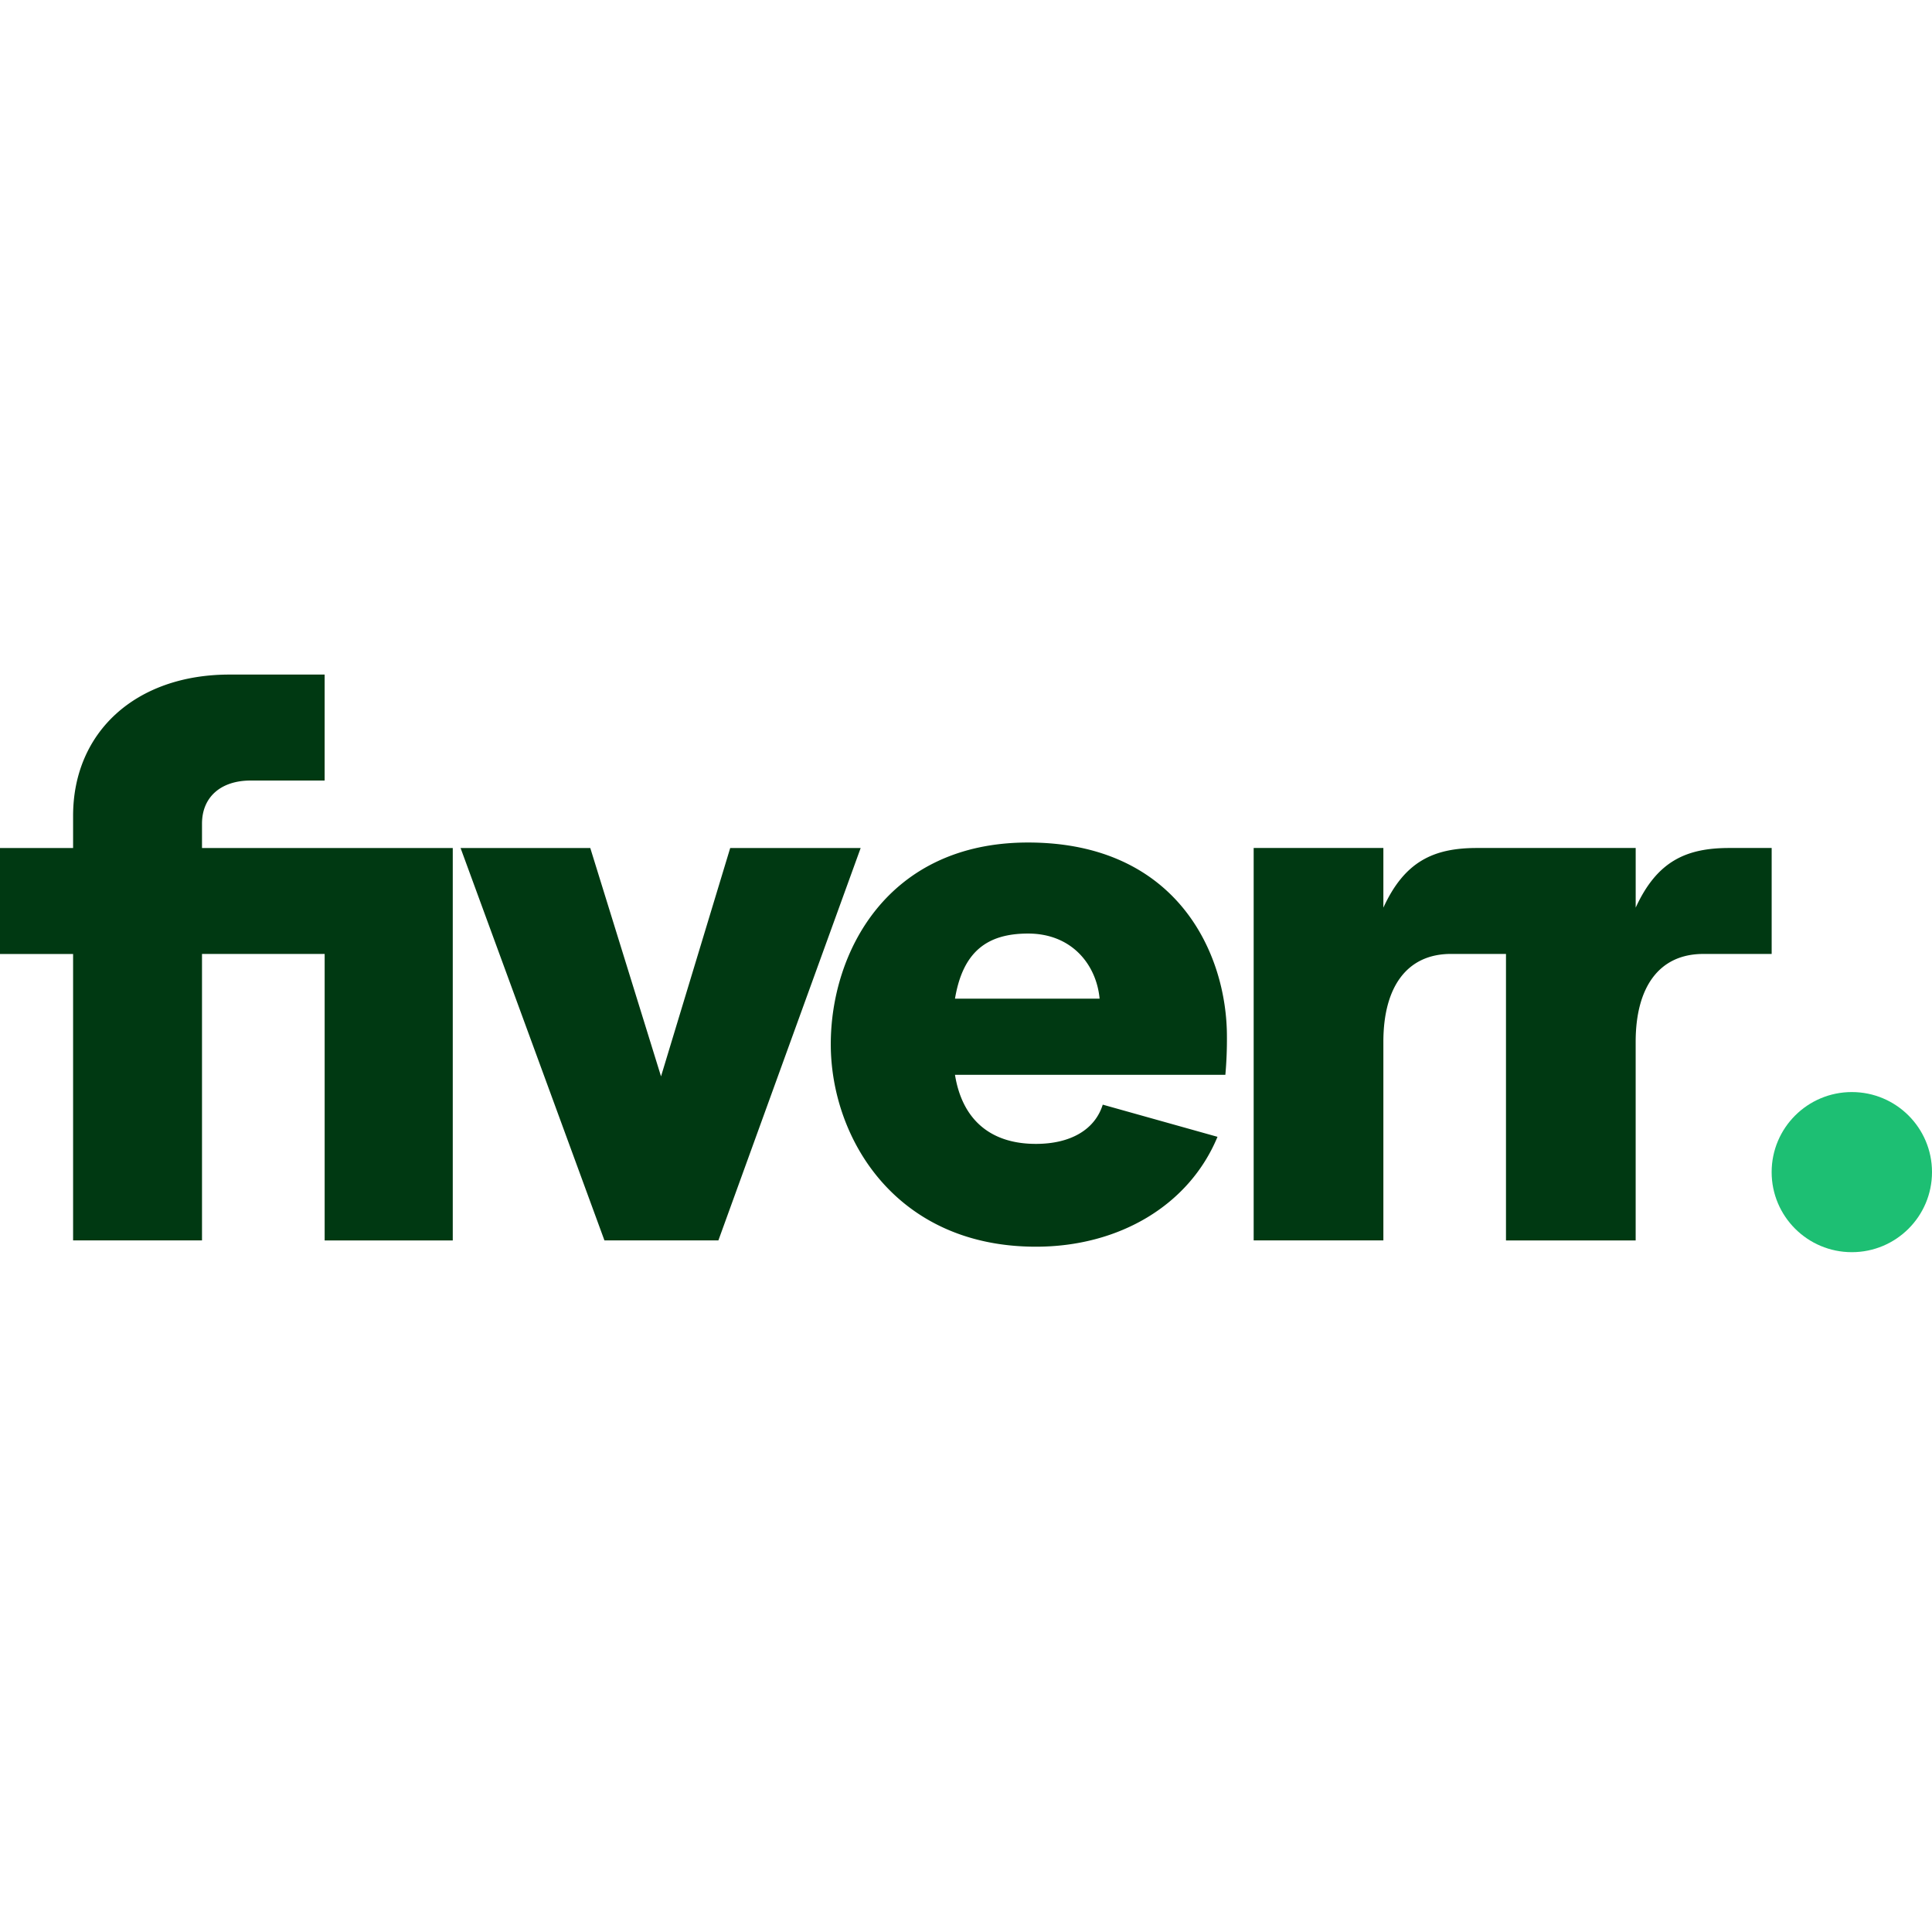 <svg viewBox="0 0 97 29.264" xmlns="http://www.w3.org/2000/svg" width="16" height="16"><path d="M88.949 14.027h-3.433c-2.21 0-3.394 1.655-3.394 4.413v9.97h-6.511V14.026h-2.763c-2.21 0-3.393 1.655-3.393 4.413v9.97h-6.512V8.707h6.512v2.995c1.066-2.325 2.526-2.995 4.697-2.995h7.971v2.995c1.066-2.325 2.526-2.995 4.697-2.995h2.13v5.32zm-27.427 6.068H47.947c.355 2.207 1.736 3.468 4.064 3.468 1.736 0 2.96-.71 3.355-1.97l5.761 1.615c-1.42 3.428-4.933 5.517-9.116 5.517-7.064 0-10.3-5.478-10.3-10.166 0-4.61 2.841-10.127 9.905-10.127 7.498 0 9.984 5.595 9.984 9.733a20.11 20.11 0 0 1-.078 1.93zm-6.314-3.822c-.158-1.695-1.382-3.27-3.591-3.27-2.053 0-3.275.905-3.67 3.27zM30.347 28.409h5.721l7.143-19.7h-6.55l-3.473 11.465-3.552-11.466h-6.512zm-26.677 0h6.472V14.027H16.3V28.41h6.432V8.708H10.142V7.487c0-1.34.947-2.167 2.447-2.167h3.71V0h-4.775C6.827 0 3.67 2.877 3.67 7.092v1.616H0v5.32h3.67z" fill="#003912"/><path d="M92.975 29C95.198 29 97 27.2 97 24.98c0-2.22-1.802-4.019-4.025-4.019s-4.026 1.8-4.026 4.02c0 2.22 1.803 4.019 4.026 4.019z" fill="#1dbf73"/></svg>